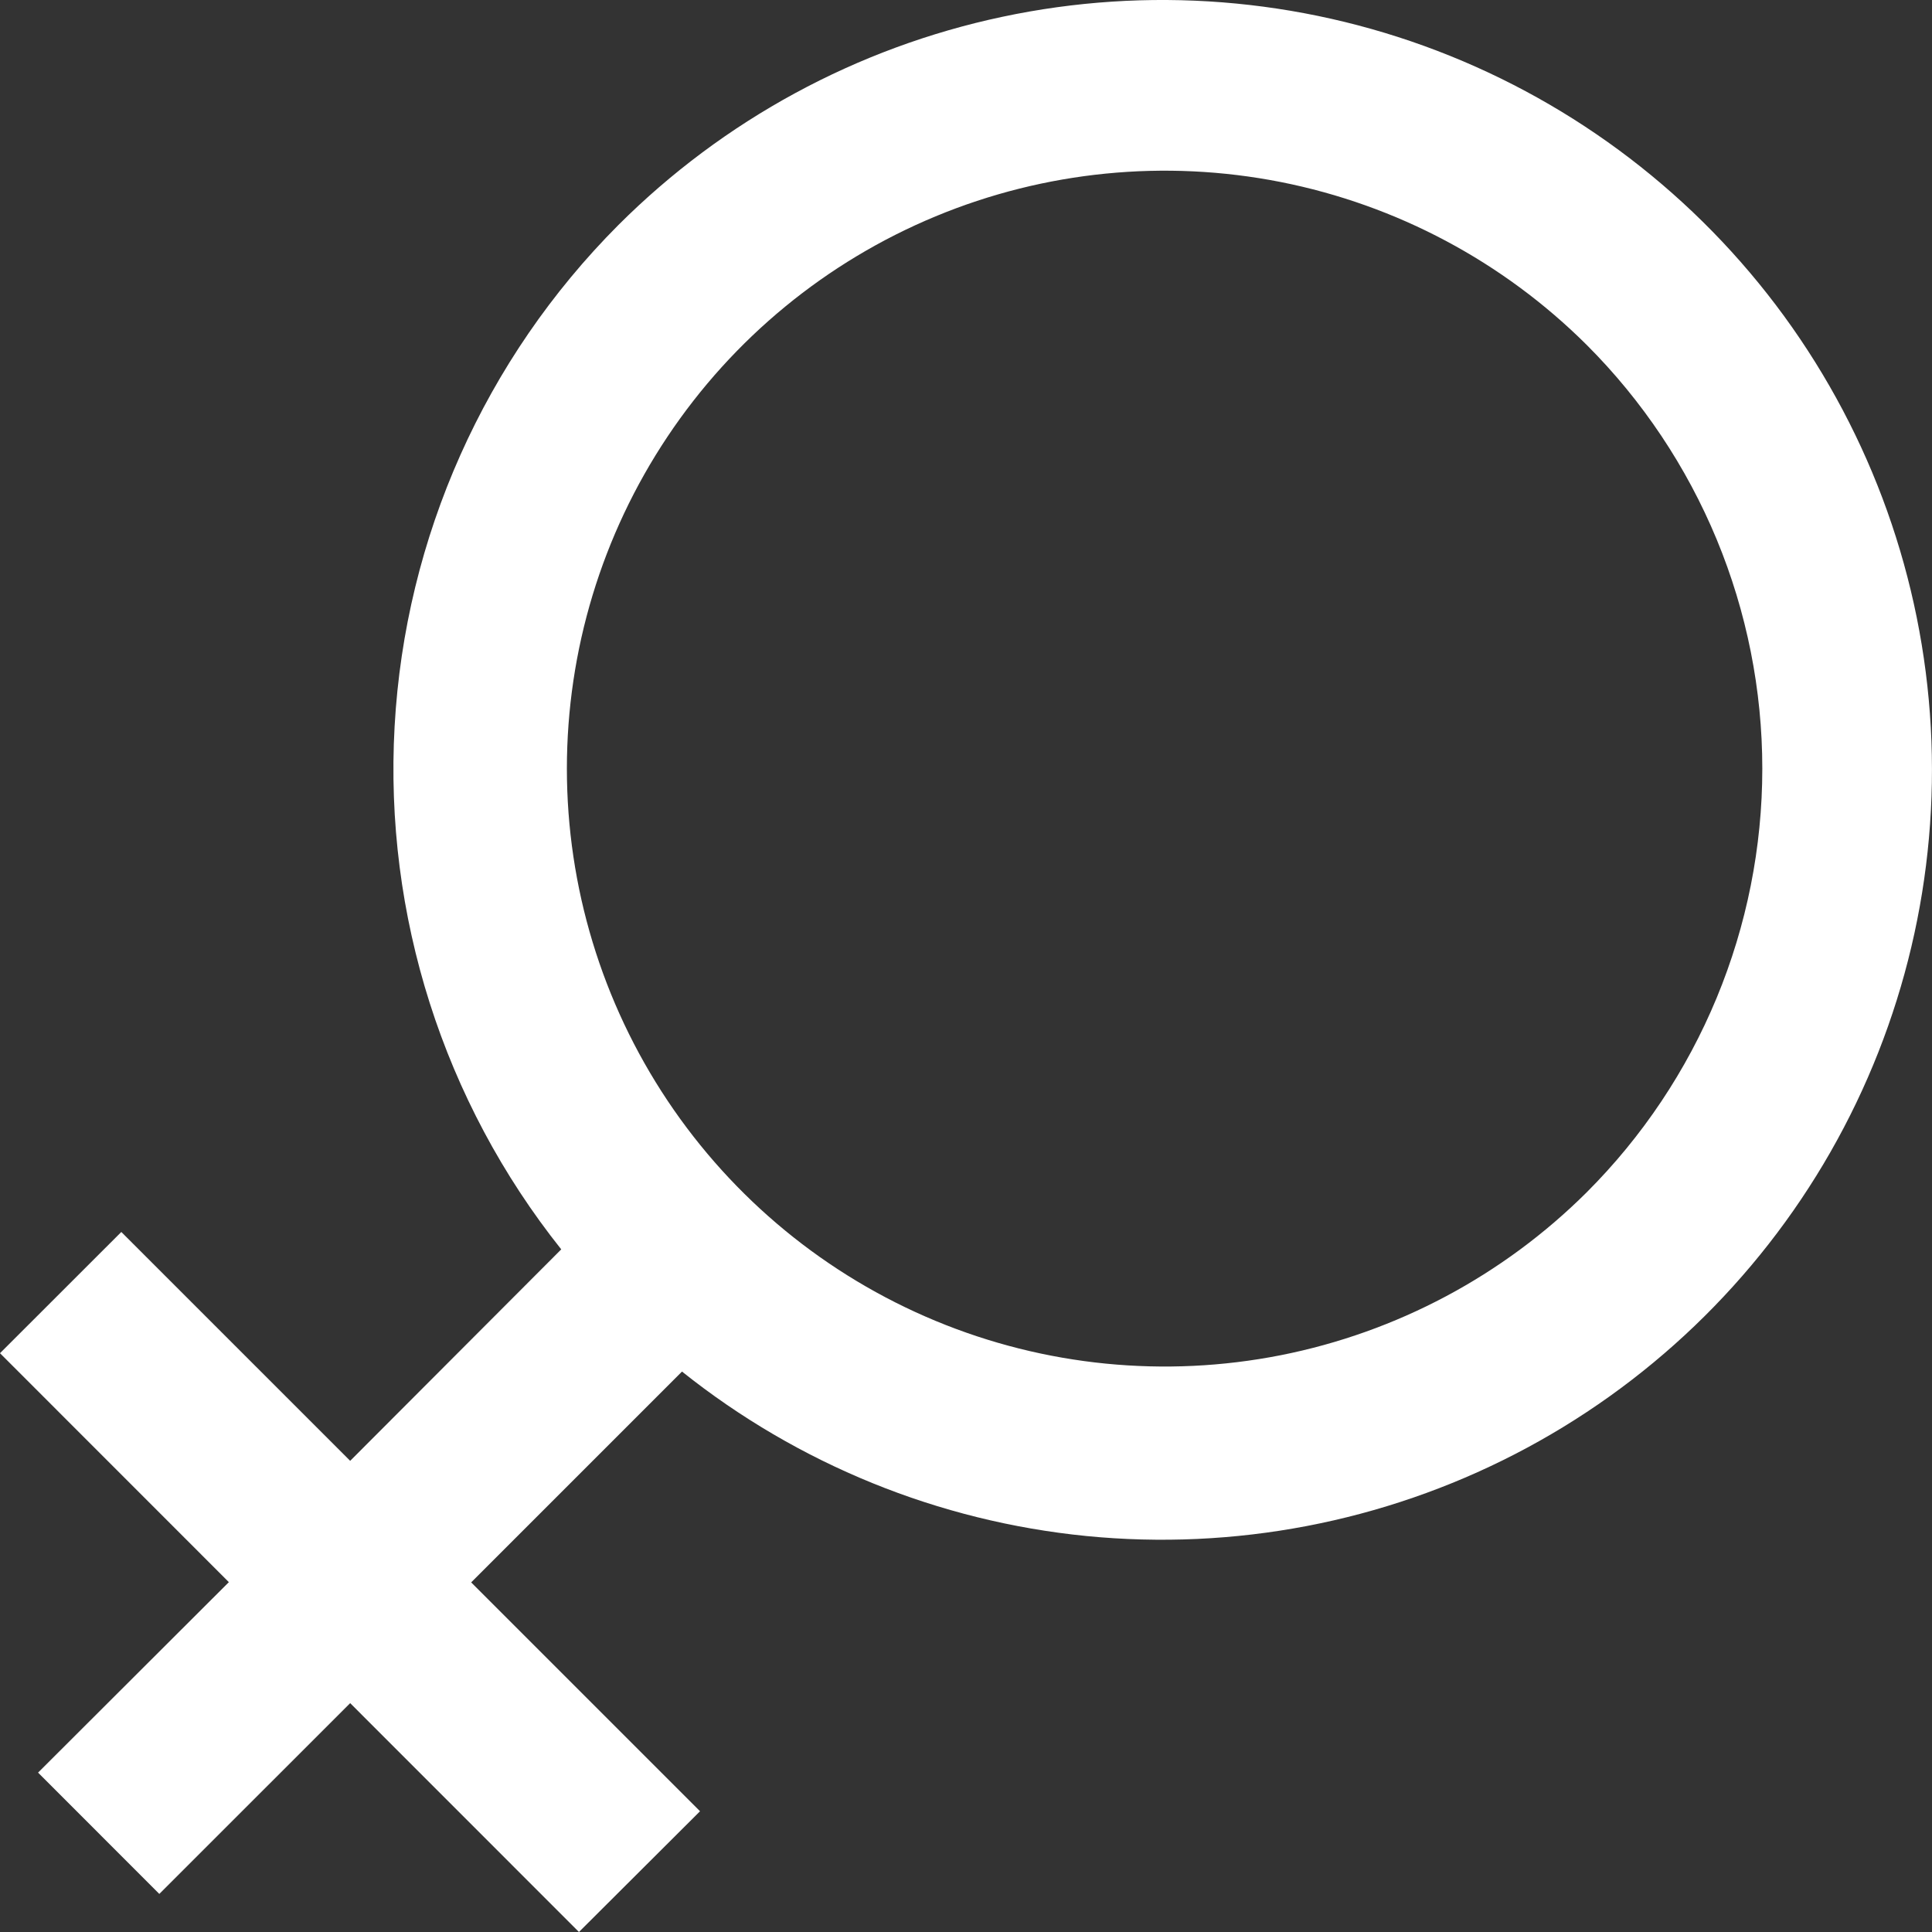 <svg width="24" height="24" viewBox="0 0 24 24" fill="none" xmlns="http://www.w3.org/2000/svg">
<rect x="0" y="0" width="24" height="24" fill="#333333" stroke="none"/>
<path d="M7.683 2.794C6.023 4.458 5.033 6.675 4.902 9.022C4.771 11.369 5.508 13.682 6.972 15.52L4.35 18.147L1.507 15.304L0 16.81L2.843 19.654L0.473 22.02L1.979 23.527L4.35 21.157L7.192 24L8.696 22.5L5.853 19.657L8.472 17.038C9.914 18.189 11.659 18.899 13.495 19.081C15.331 19.262 17.181 18.909 18.821 18.063C20.461 17.217 21.822 15.914 22.738 14.312C23.654 12.71 24.087 10.877 23.985 9.035C23.883 7.192 23.25 5.418 22.163 3.927C21.075 2.436 19.579 1.292 17.856 0.632C16.132 -0.028 14.255 -0.175 12.45 0.209C10.645 0.592 8.989 1.49 7.683 2.794ZM19.712 14.81C18.672 15.846 17.349 16.55 15.909 16.835C14.469 17.119 12.977 16.971 11.621 16.408C10.265 15.845 9.107 14.893 8.292 13.672C7.477 12.451 7.042 11.016 7.042 9.548C7.042 8.08 7.477 6.645 8.292 5.424C9.107 4.203 10.265 3.251 11.621 2.688C12.977 2.125 14.469 1.977 15.909 2.261C17.349 2.546 18.672 3.25 19.712 4.286C20.403 4.977 20.951 5.798 21.325 6.7C21.699 7.603 21.892 8.571 21.892 9.548C21.892 10.525 21.699 11.493 21.325 12.396C20.951 13.299 20.403 14.119 19.712 14.81Z" fill="white"/>
</svg>
